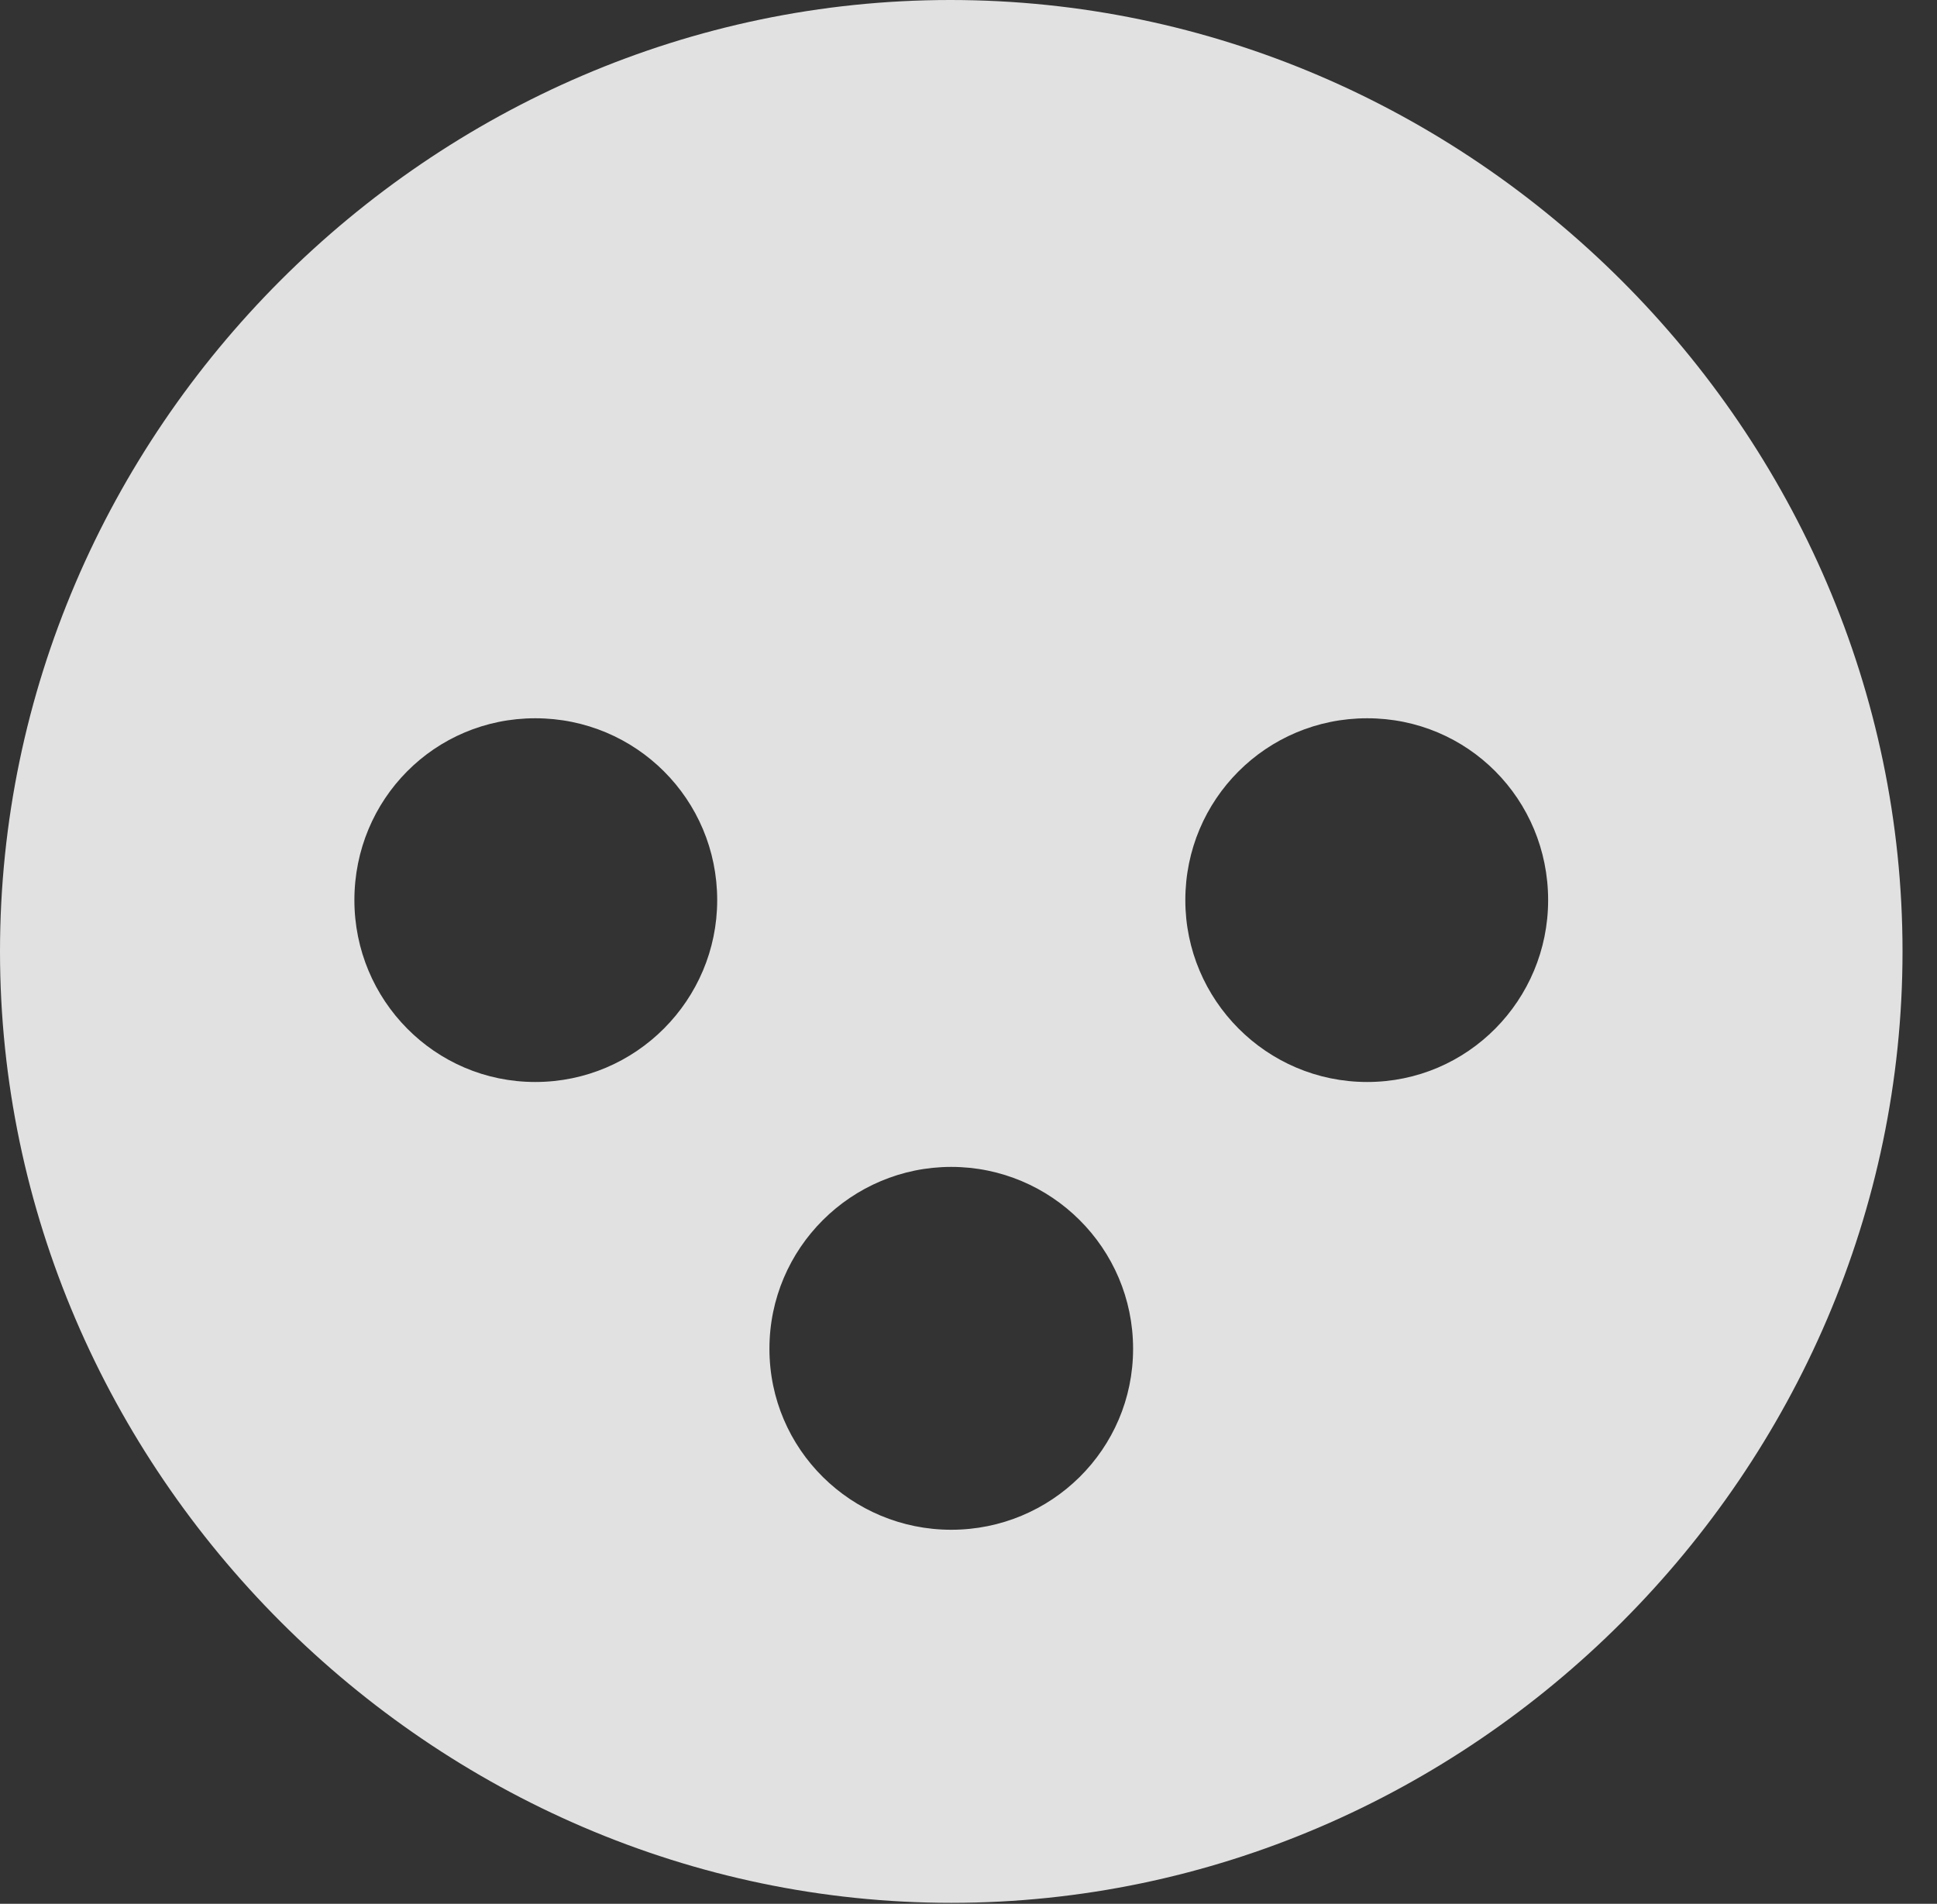<?xml version="1.0" encoding="UTF-8"?>
<!--Generator: Apple Native CoreSVG 232.5-->
<!DOCTYPE svg
PUBLIC "-//W3C//DTD SVG 1.1//EN"
       "http://www.w3.org/Graphics/SVG/1.1/DTD/svg11.dtd">
<svg version="1.1" xmlns="http://www.w3.org/2000/svg" xmlns:xlink="http://www.w3.org/1999/xlink" width="20.283" height="19.932">
 <rect width="100%" height="100%" fill="#333333" stroke="none"/>
 <g>
  <rect height="19.932" opacity="0" width="20.283" x="0" y="0"/>
  <path d="M19.922 9.961C19.922 15.4 15.41 19.922 9.961 19.922C4.521 19.922 0 15.4 0 9.961C0 4.512 4.512 0 9.951 0C15.4 0 19.922 4.512 19.922 9.961ZM8.057 14.121C8.057 15.176 8.916 16.016 9.961 16.016C11.006 16.016 11.865 15.176 11.865 14.121C11.865 13.066 11.006 12.217 9.961 12.217C8.916 12.217 8.057 13.066 8.057 14.121ZM3.711 9.424C3.711 10.469 4.551 11.328 5.605 11.328C6.66 11.328 7.51 10.469 7.51 9.424C7.51 8.369 6.66 7.52 5.605 7.52C4.551 7.52 3.711 8.369 3.711 9.424ZM12.412 9.424C12.412 10.469 13.262 11.328 14.316 11.328C15.371 11.328 16.211 10.469 16.211 9.424C16.211 8.369 15.371 7.52 14.316 7.52C13.262 7.52 12.412 8.369 12.412 9.424Z" fill="#ffffff" fill-opacity="0.85"/>
 </g>
</svg>
